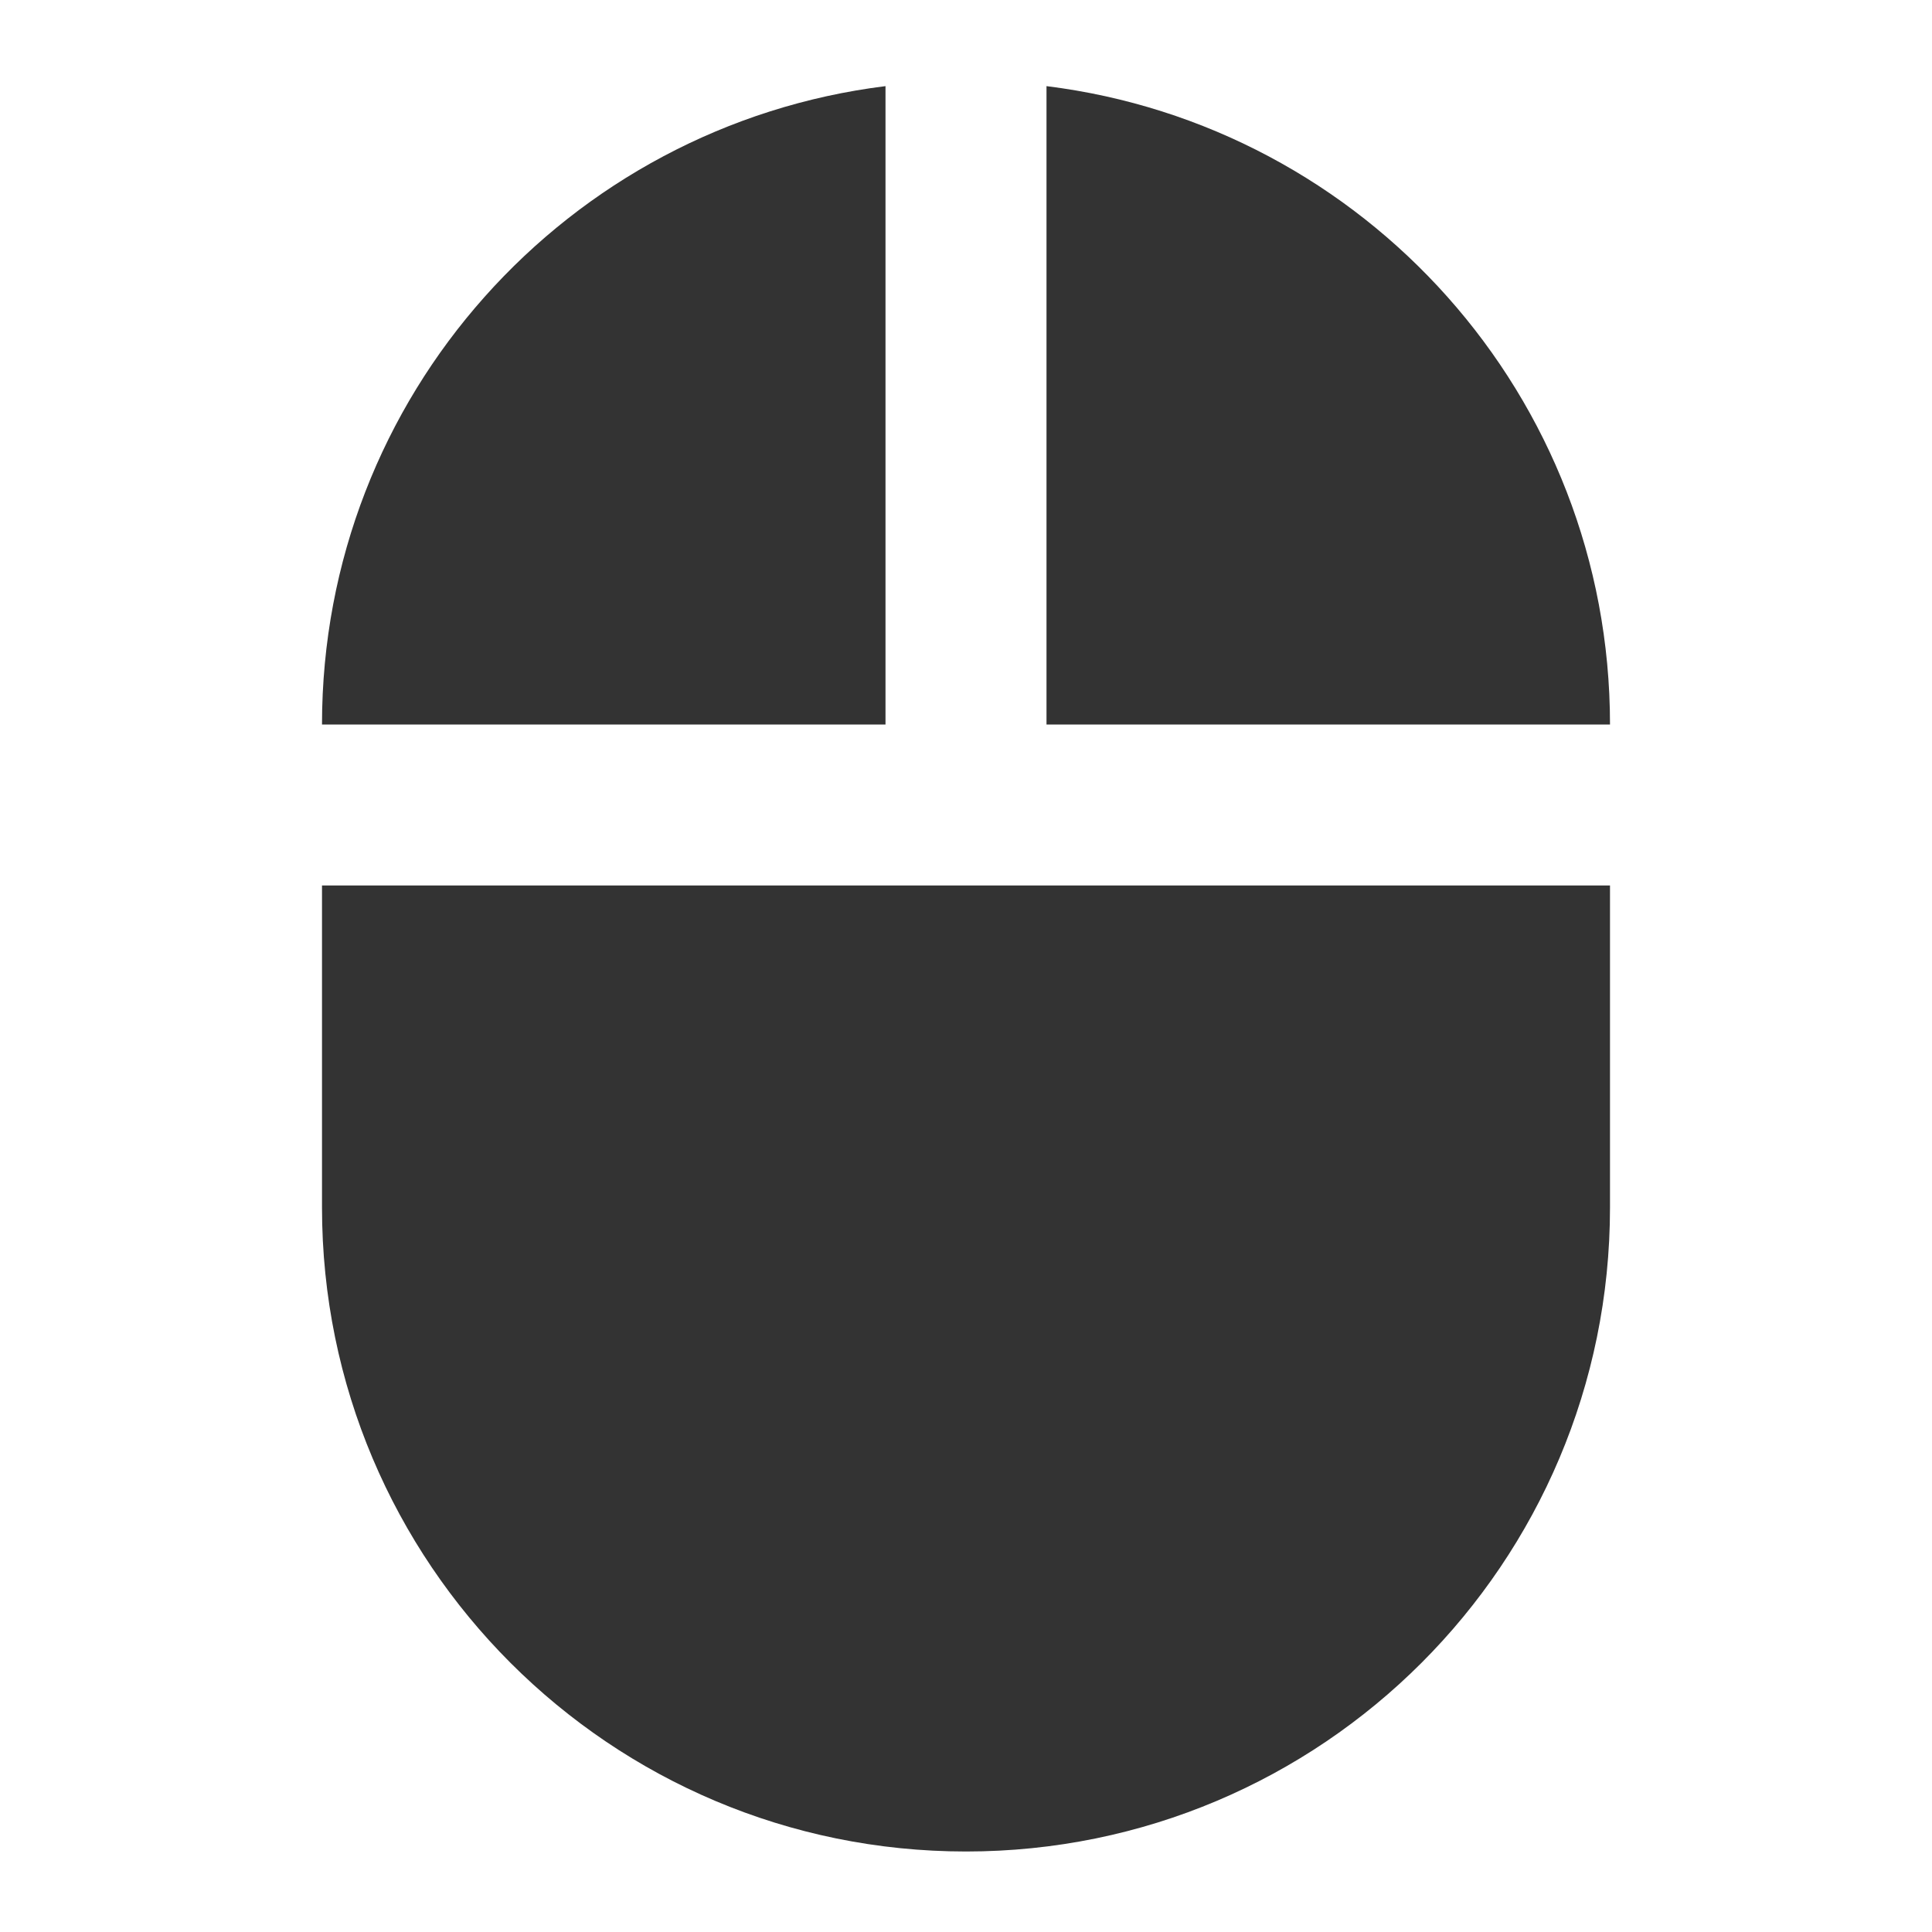 <?xml version="1.0" encoding="UTF-8"?>
<svg width="800" height="800" viewBox="0 0 24 24" xmlns="http://www.w3.org/2000/svg">
    <path d="M13 1.07V9h7c0-4.08-3.05-7.44-7-7.93zM4 15c0 4.42 3.58 8 8 8s8-3.58 8-8v-4H4v4zm7-13.93C7.05 1.56 4 4.92 4 9h7V1.07z" fill="#333"/>
</svg>